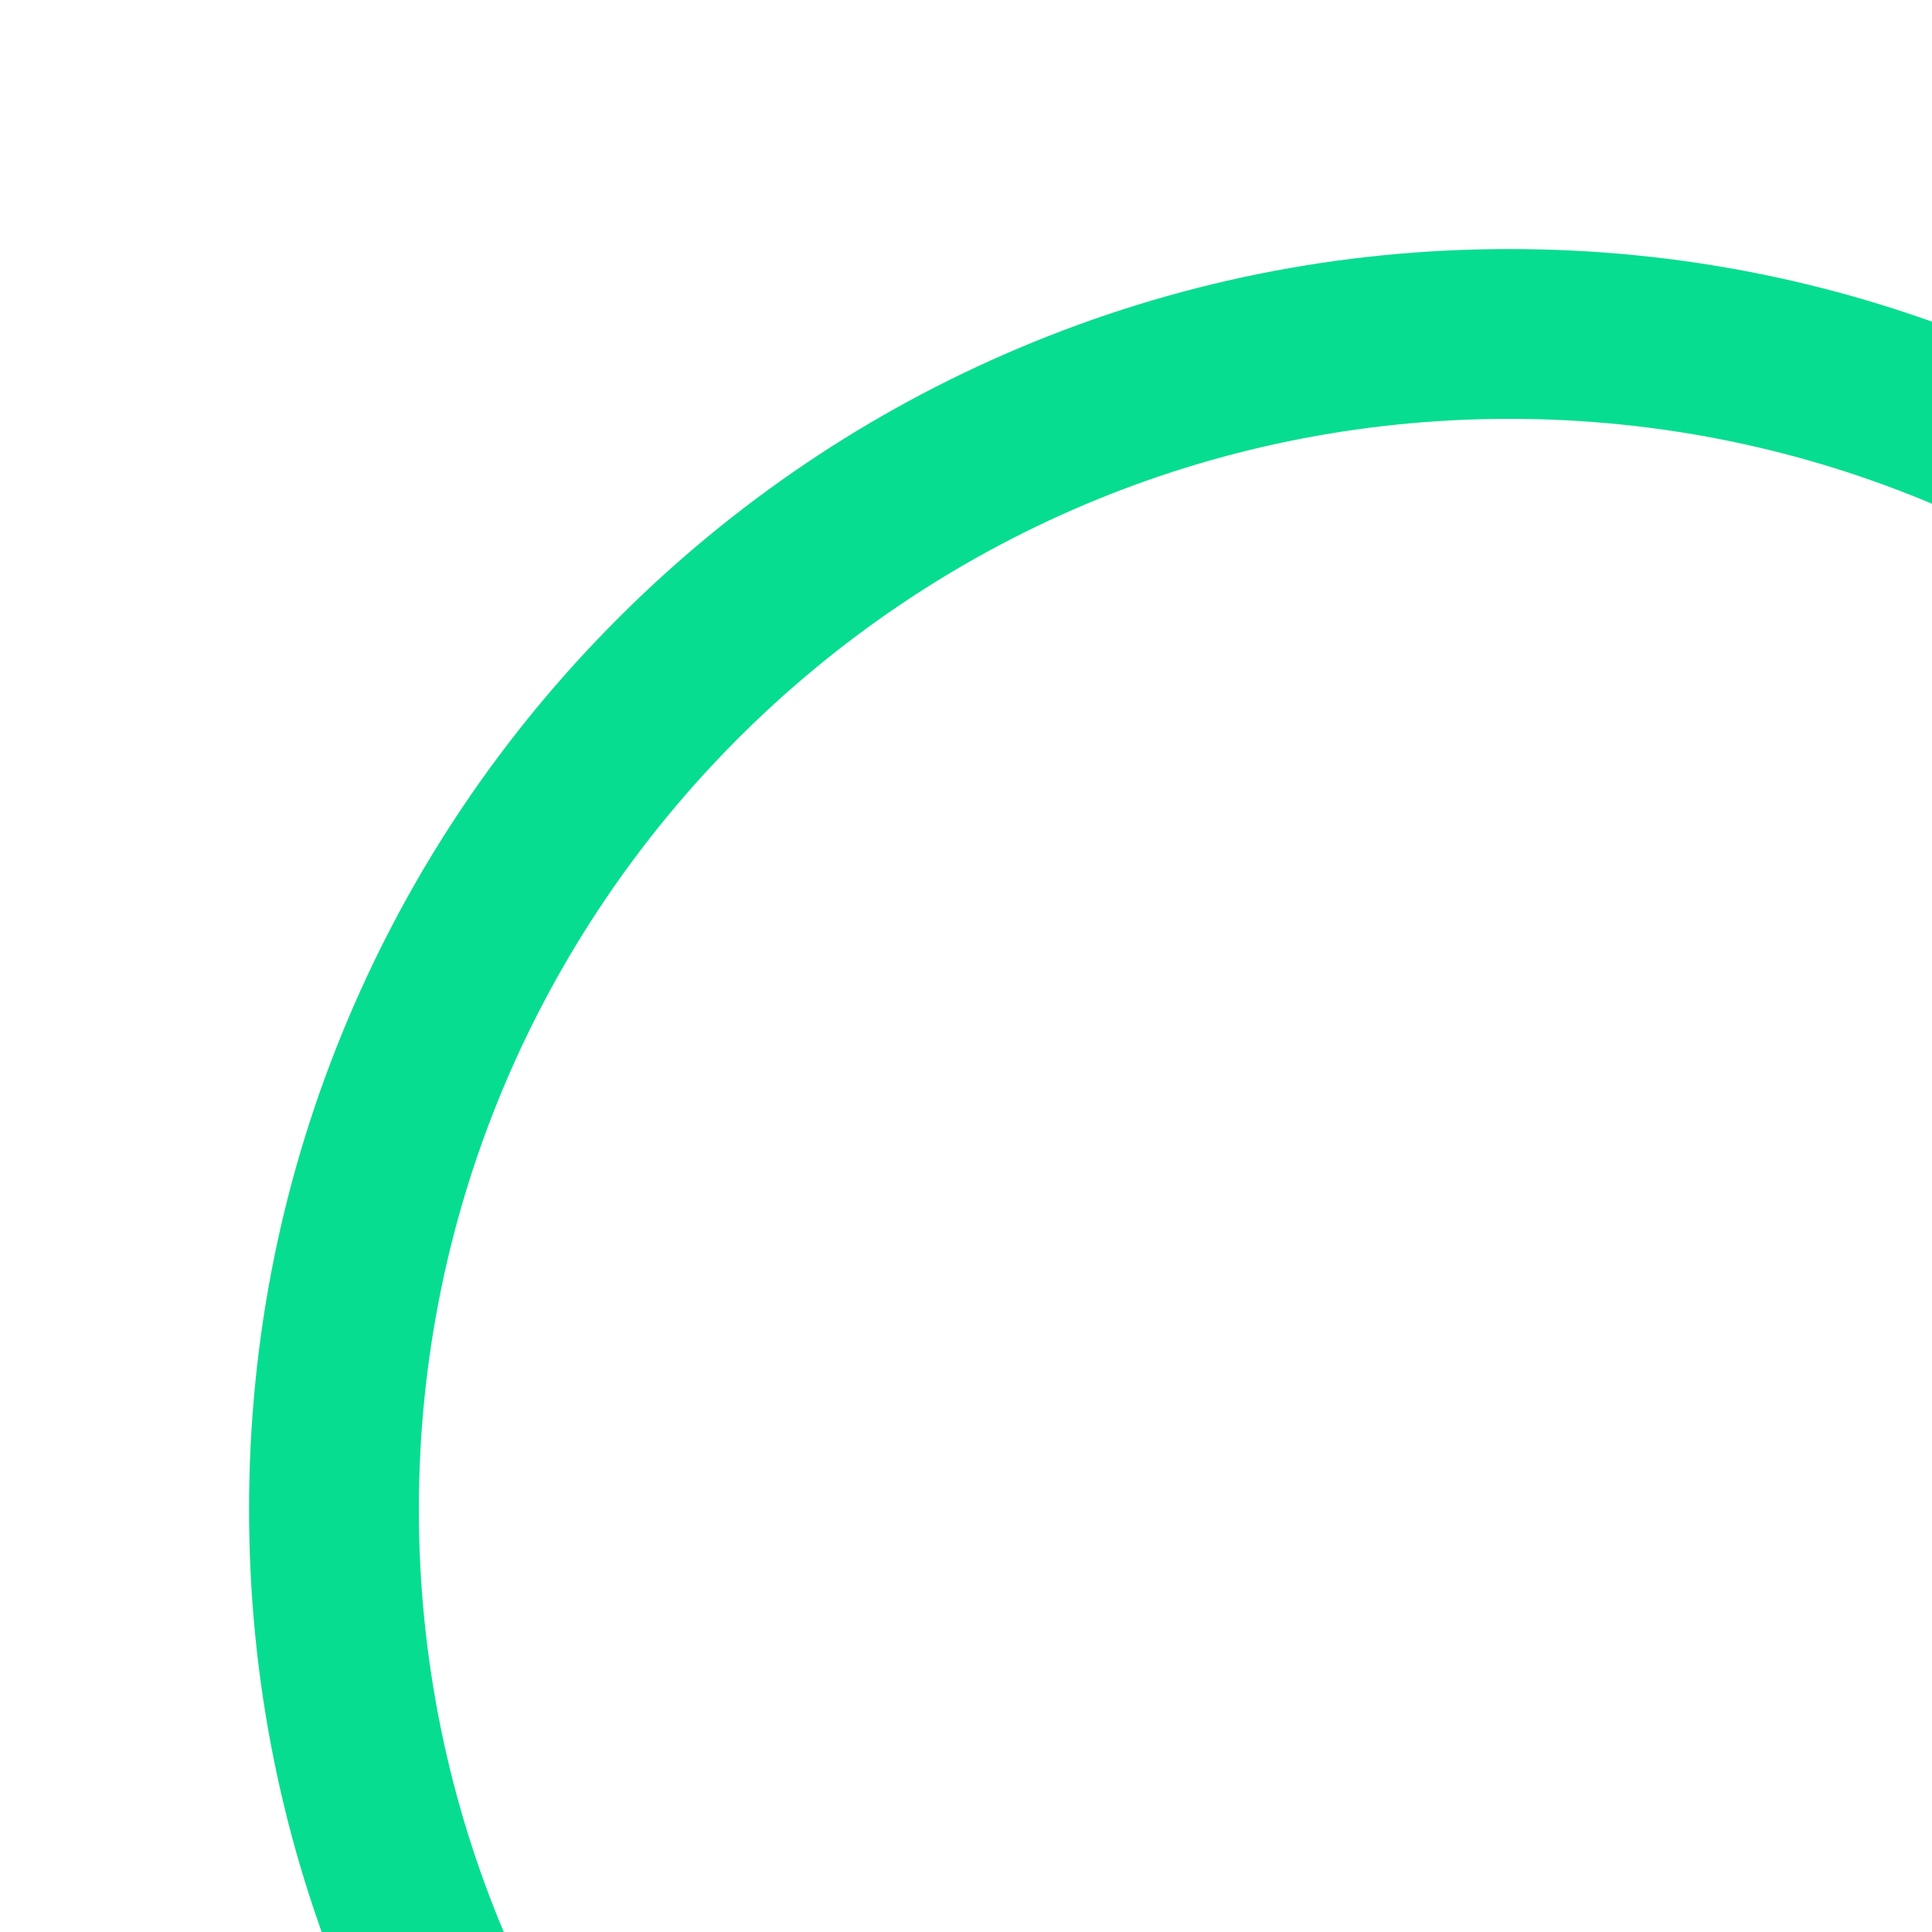 <?xml version="1.0" encoding="utf-8"?>
<svg version="1.2" baseProfile="tiny" id="Logo" xmlns="http://www.w3.org/2000/svg" xmlns:xlink="http://www.w3.org/1999/xlink"
	 x="0px" y="0px" viewBox="0 0 512 512" overflow="visible" xml:space="preserve">
<path id="Ring_00000169532782907380620540000013425432804346912173_" fill="#07DD90" d="M400,111
	c159.61,0,289,129.39,289,289S559.61,689,400,689S111,559.61,111,400S240.39,111,400,111 M400,66
	c-45.07,0-88.815,8.837-130.022,26.266c-39.778,16.825-75.493,40.901-106.152,71.561
	c-30.659,30.659-54.736,66.374-71.561,106.152C74.837,311.185,66,354.93,66,400
	s8.837,88.815,26.266,130.022c16.825,39.778,40.901,75.493,71.561,106.152
	c30.659,30.659,66.374,54.736,106.152,71.561C311.185,725.163,354.93,734,400,734
	s88.815-8.837,130.022-26.266c39.778-16.825,75.493-40.901,106.152-71.561
	c30.66-30.659,54.736-66.374,71.561-106.152C725.163,488.815,734,445.07,734,400
	s-8.837-88.815-26.266-130.022c-16.824-39.778-40.901-75.493-71.561-106.152
	c-30.659-30.659-66.374-54.736-106.152-71.561C488.815,74.837,445.07,66,400,66L400,66z"/>
</svg>
